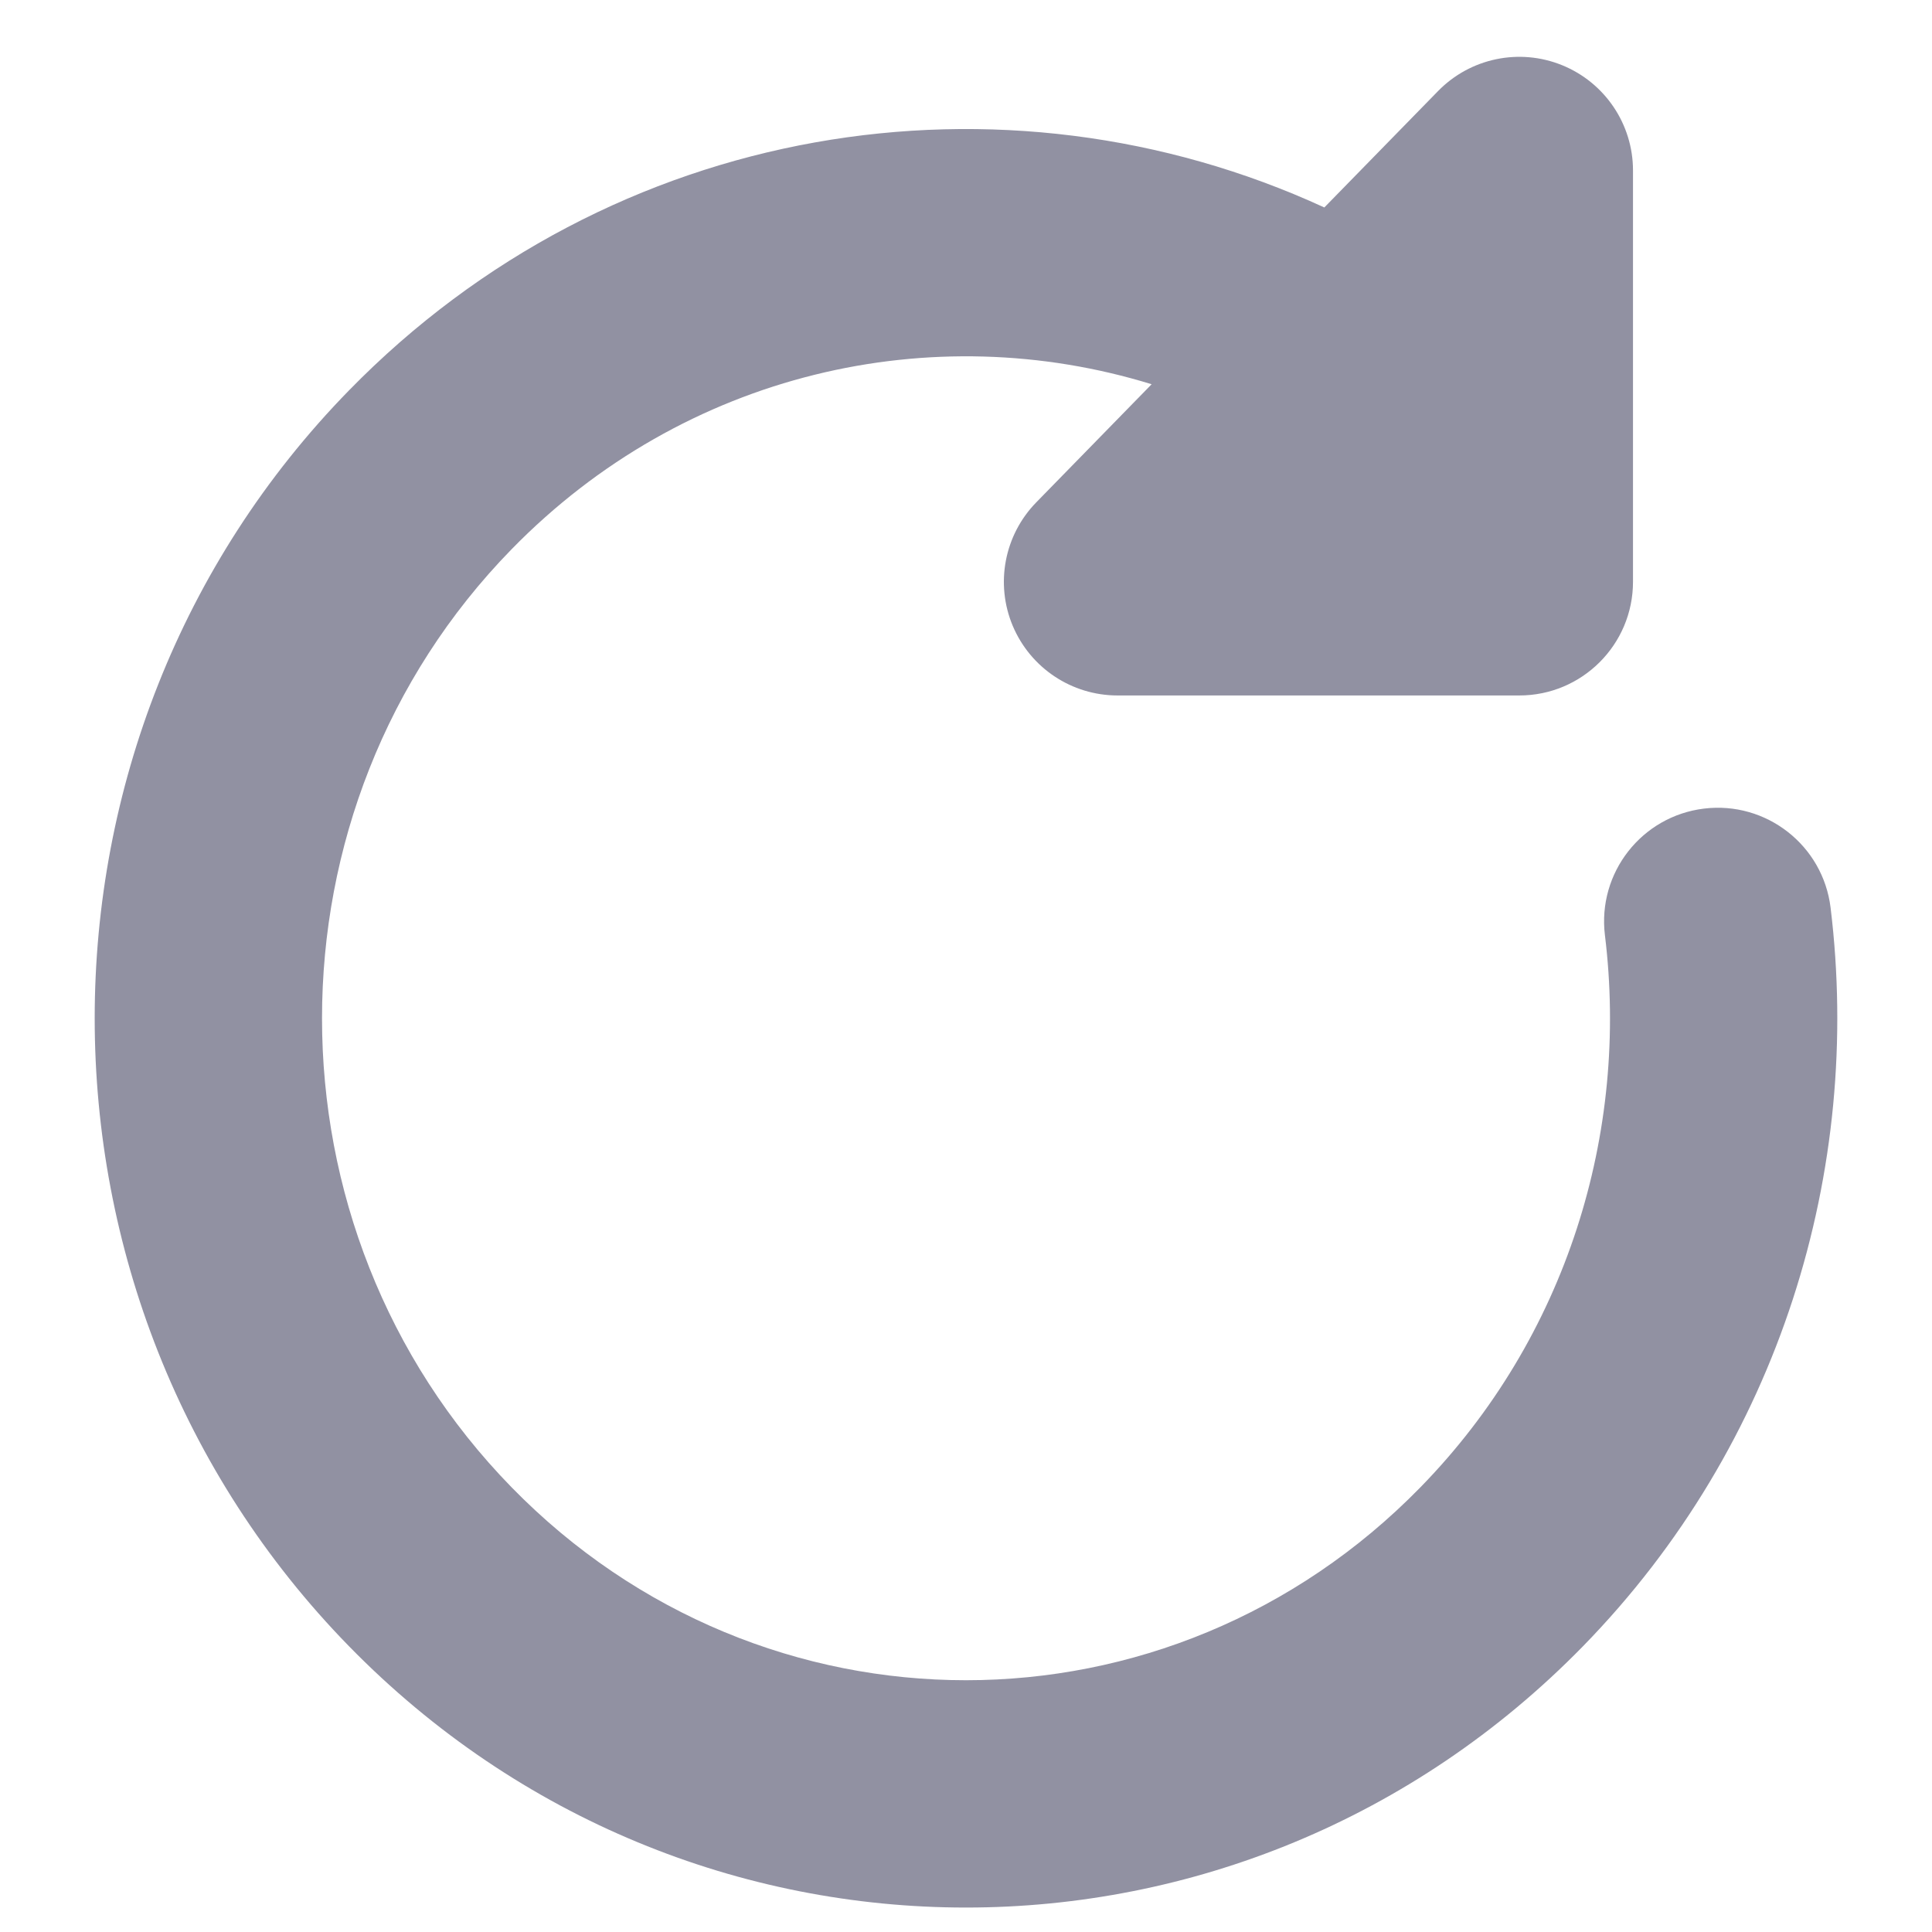 <svg width="34" height="34" viewBox="0 0 34 34" fill="none" xmlns="http://www.w3.org/2000/svg">
<path d="M28.738 3C28.738 2.187 28.245 1.455 27.492 1.148C26.739 0.841 25.875 1.021 25.307 1.603L23.306 3.651C17.651 1.049 10.775 2.128 6.141 6.871C0.175 12.979 0.175 22.862 6.141 28.97C12.133 35.103 21.867 35.103 27.859 28.97C31.334 25.411 32.778 20.578 32.215 15.972C32.081 14.876 31.083 14.096 29.987 14.23C28.89 14.364 28.11 15.361 28.244 16.458C28.669 19.926 27.578 23.533 24.997 26.174C20.575 30.701 13.425 30.701 9.003 26.174C4.555 21.621 4.555 14.22 9.003 9.666C12.058 6.538 16.412 5.574 20.267 6.762L18.236 8.841C17.674 9.417 17.511 10.273 17.823 11.015C18.136 11.757 18.862 12.239 19.667 12.239H26.738C27.842 12.239 28.738 11.343 28.738 10.239V3Z" fill="#9191A2"/>
</svg>
